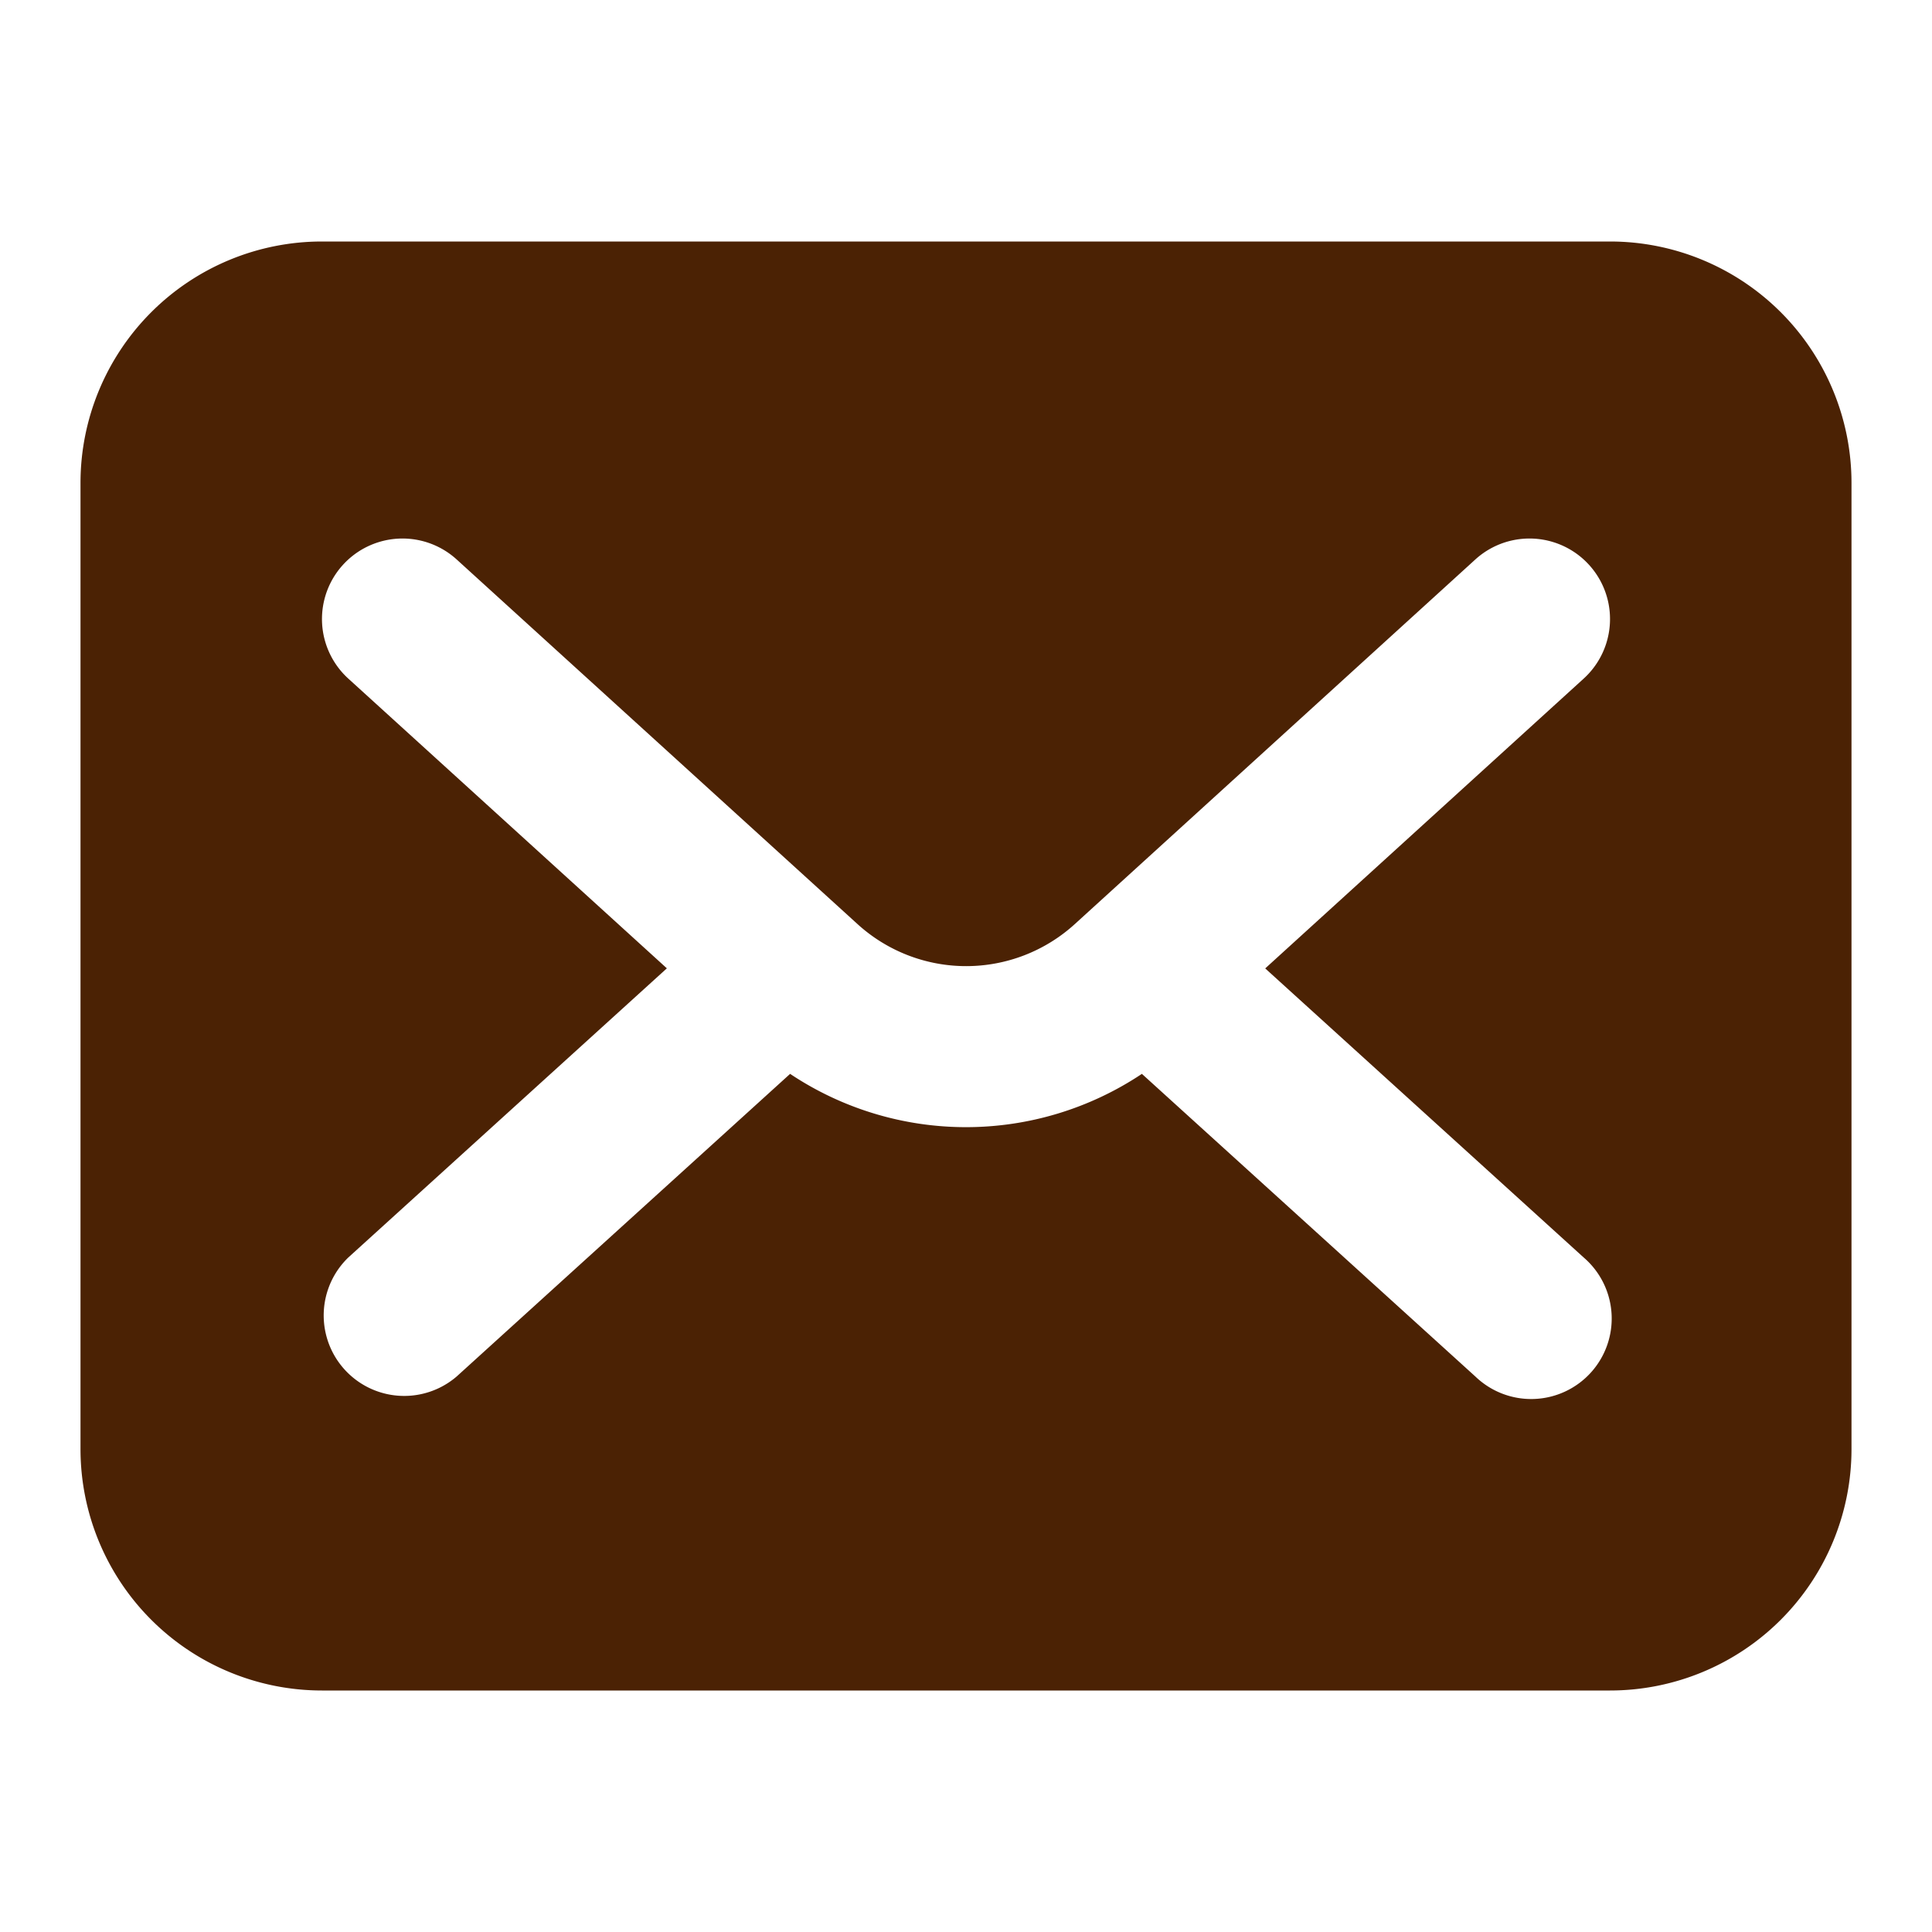 <?xml version="1.0" ?><svg id="Icons" viewBox="0 0 24 24" xmlns="http://www.w3.org/2000/svg"><path class="cls-1" d="M20,3H4A3,3,0,0,0,1,6V18a3,3,0,0,0,3,3H20a3,3,0,0,0,3-3V6A3,3,0,0,0,20,3Zm-.328,12.62a1,1,0,1,1-1.344,1.48l-4.143-3.76a3.937,3.937,0,0,1-4.37,0L5.672,17.1a1,1,0,0,1-1.344-1.48l3.956-3.591L4.327,8.43A1,1,0,1,1,5.673,6.95l4.979,4.529a2.005,2.005,0,0,0,2.7,0L18.327,6.95a1,1,0,0,1,1.346,1.48l-3.956,3.6Z" fill="#4B2204" /></svg>